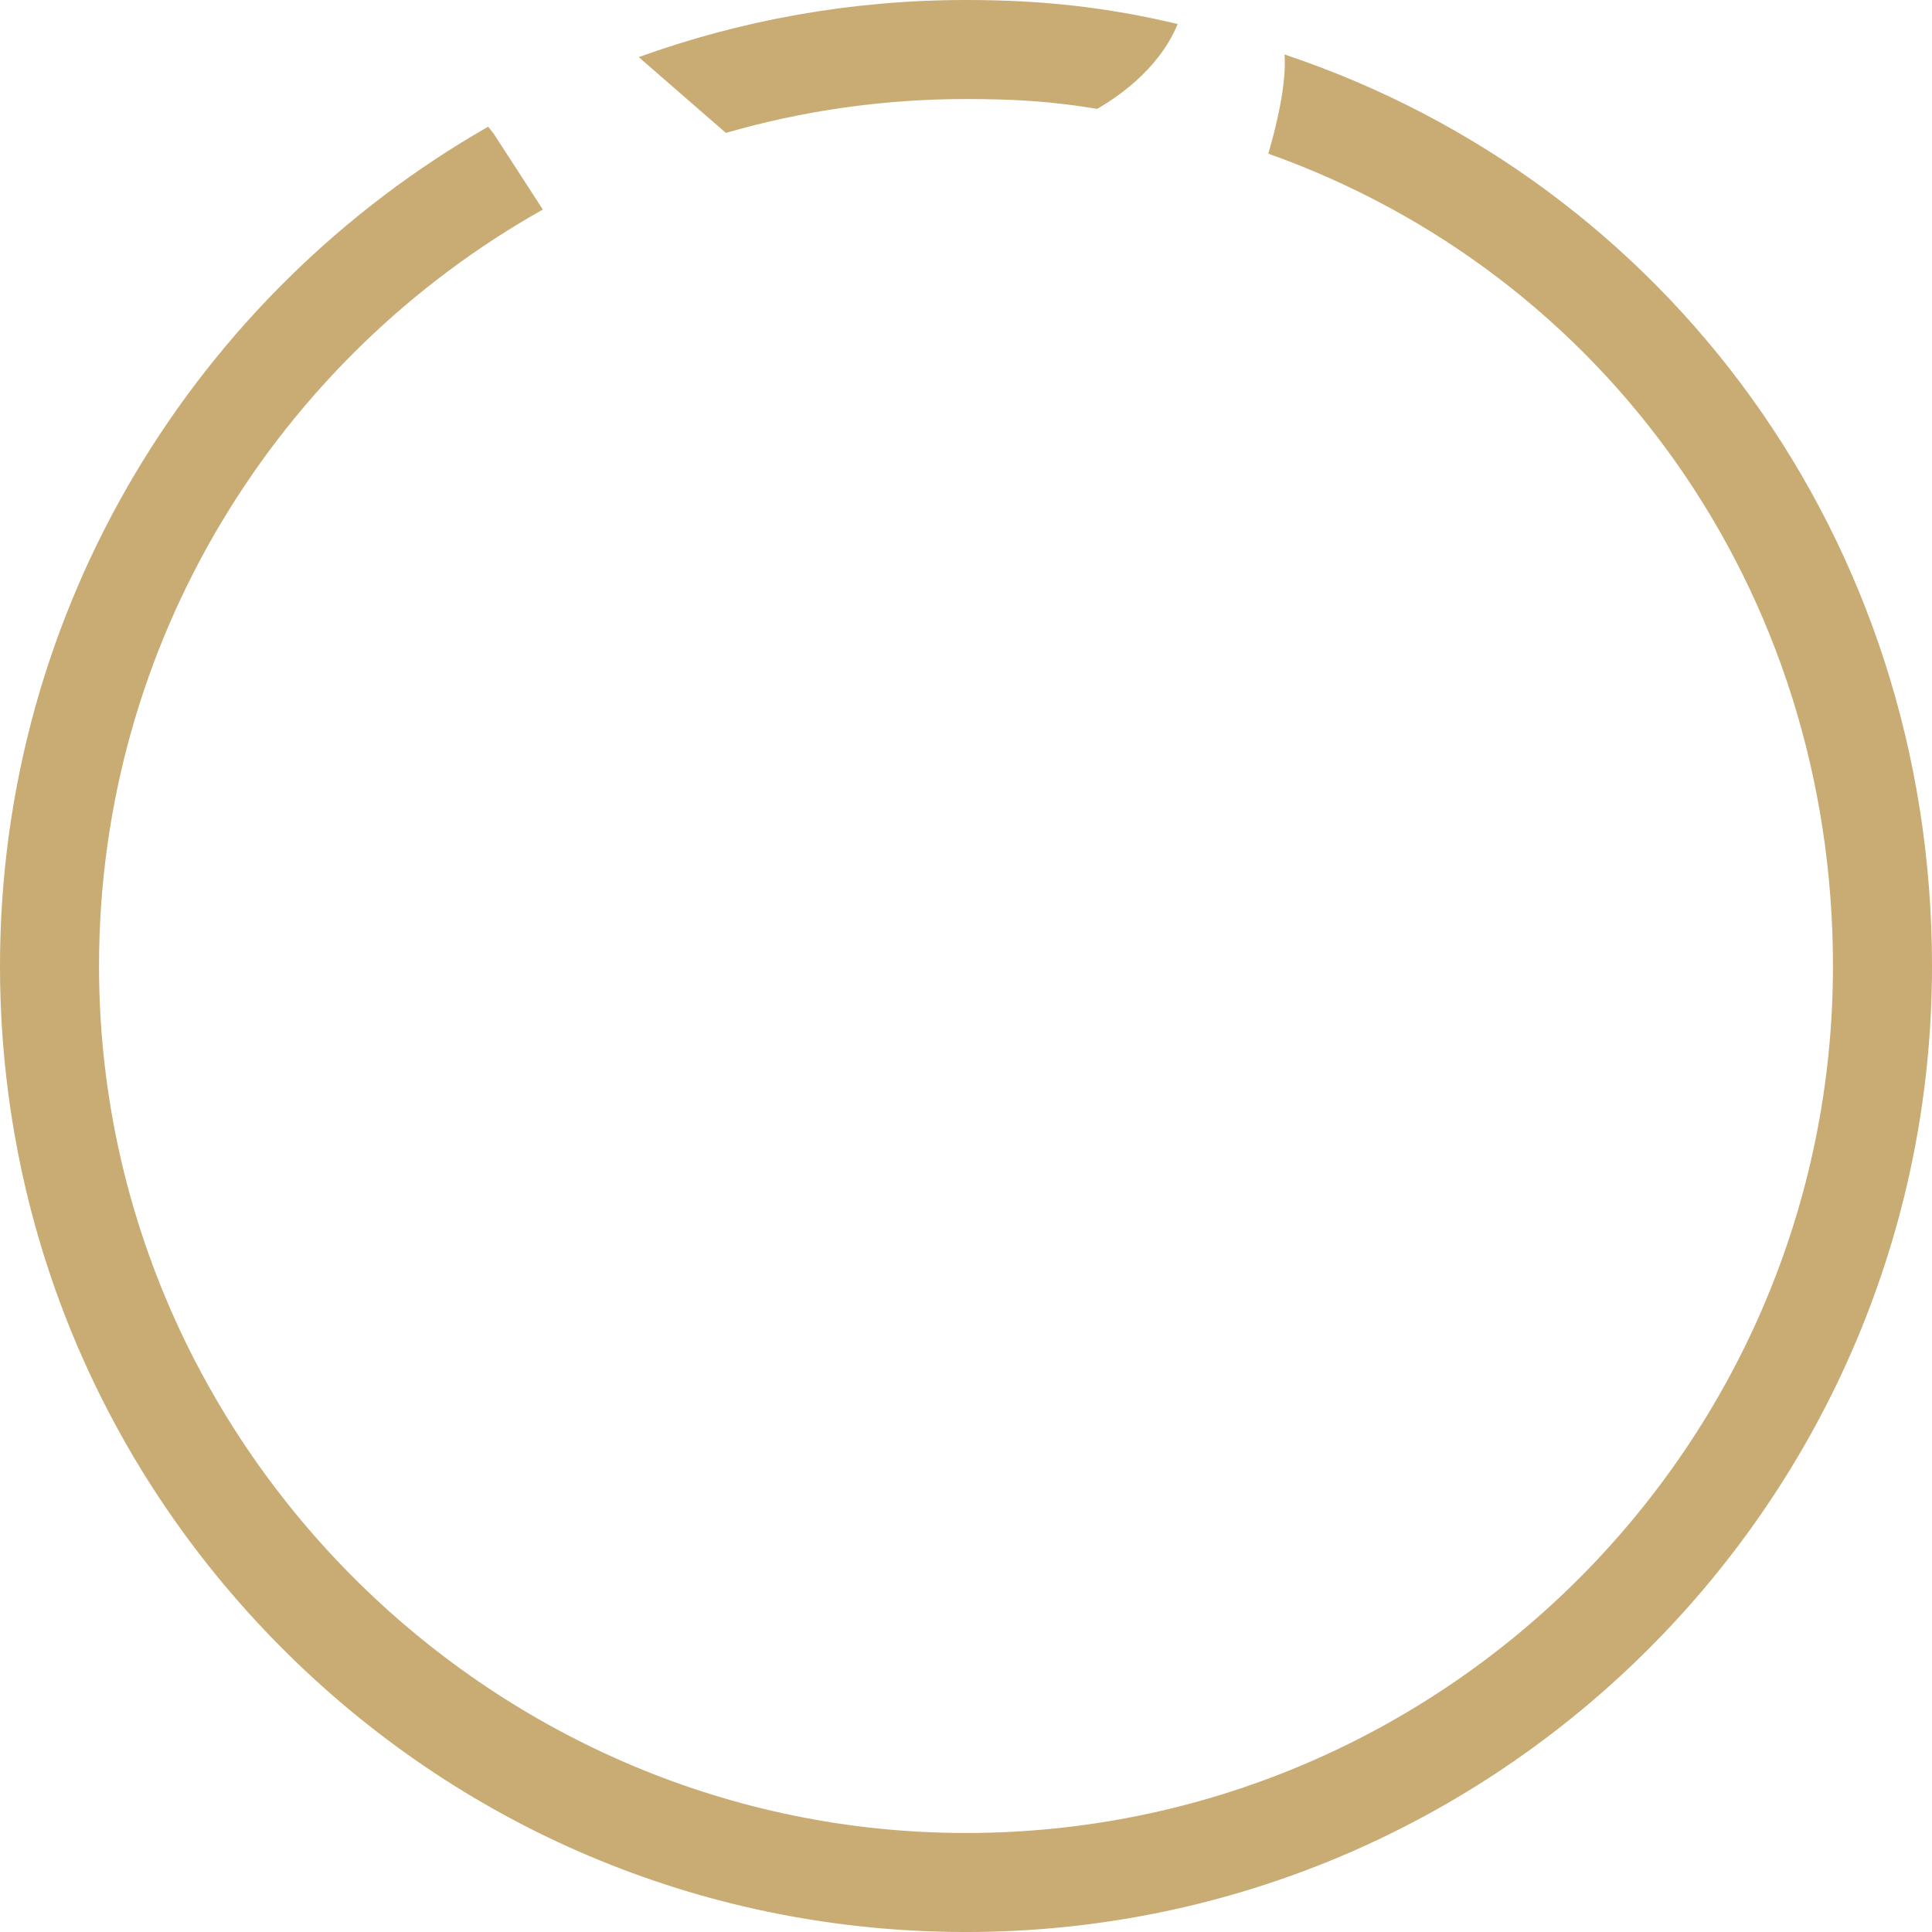 <svg version="1.1" id="图层_1" x="0px" y="0px" width="185.874px" height="185.874px" viewBox="0 0 185.874 185.874" enable-background="new 0 0 185.874 185.874" xml:space="preserve" xmlns="http://www.w3.org/2000/svg" xmlns:xlink="http://www.w3.org/1999/xlink" xmlns:xml="http://www.w3.org/XML/1998/namespace">
  <path fill="#C9AB74" d="M69.835,12.785l-8.384-7.29C71.288,1.941,81.89,0,92.937,0c7.356,0,13.501,0.688,20.367,2.31
	c-0.844,2.062-2.881,5.319-7.736,8.164c-4.441-0.734-7.985-0.946-12.631-0.946C84.925,9.528,77.174,10.666,69.835,12.785z
	 M123.582,5.241c0.216,2.917-0.852,7.134-1.561,9.543c32.338,11.49,54.325,41.926,54.325,78.154c0,45.992-37.417,83.41-83.409,83.41
	c-45.288,0-82.7-36.827-83.399-82.09c-0.007-0.439-0.011-0.879-0.011-1.32c0-31.217,17.241-58.479,42.698-72.776l-4.746-7.329
	l-0.515-0.642C18.934,28.212,0,58.404,0,92.938c0,0.488,0.004,0.974,0.012,1.463c0.379,24.517,10.213,47.506,27.691,64.732
	c17.497,17.245,40.664,26.742,65.234,26.742c51.245,0,92.937-41.692,92.937-92.937C185.874,51.967,160.456,17.575,123.582,5.241z" class="color c1"/>
</svg>